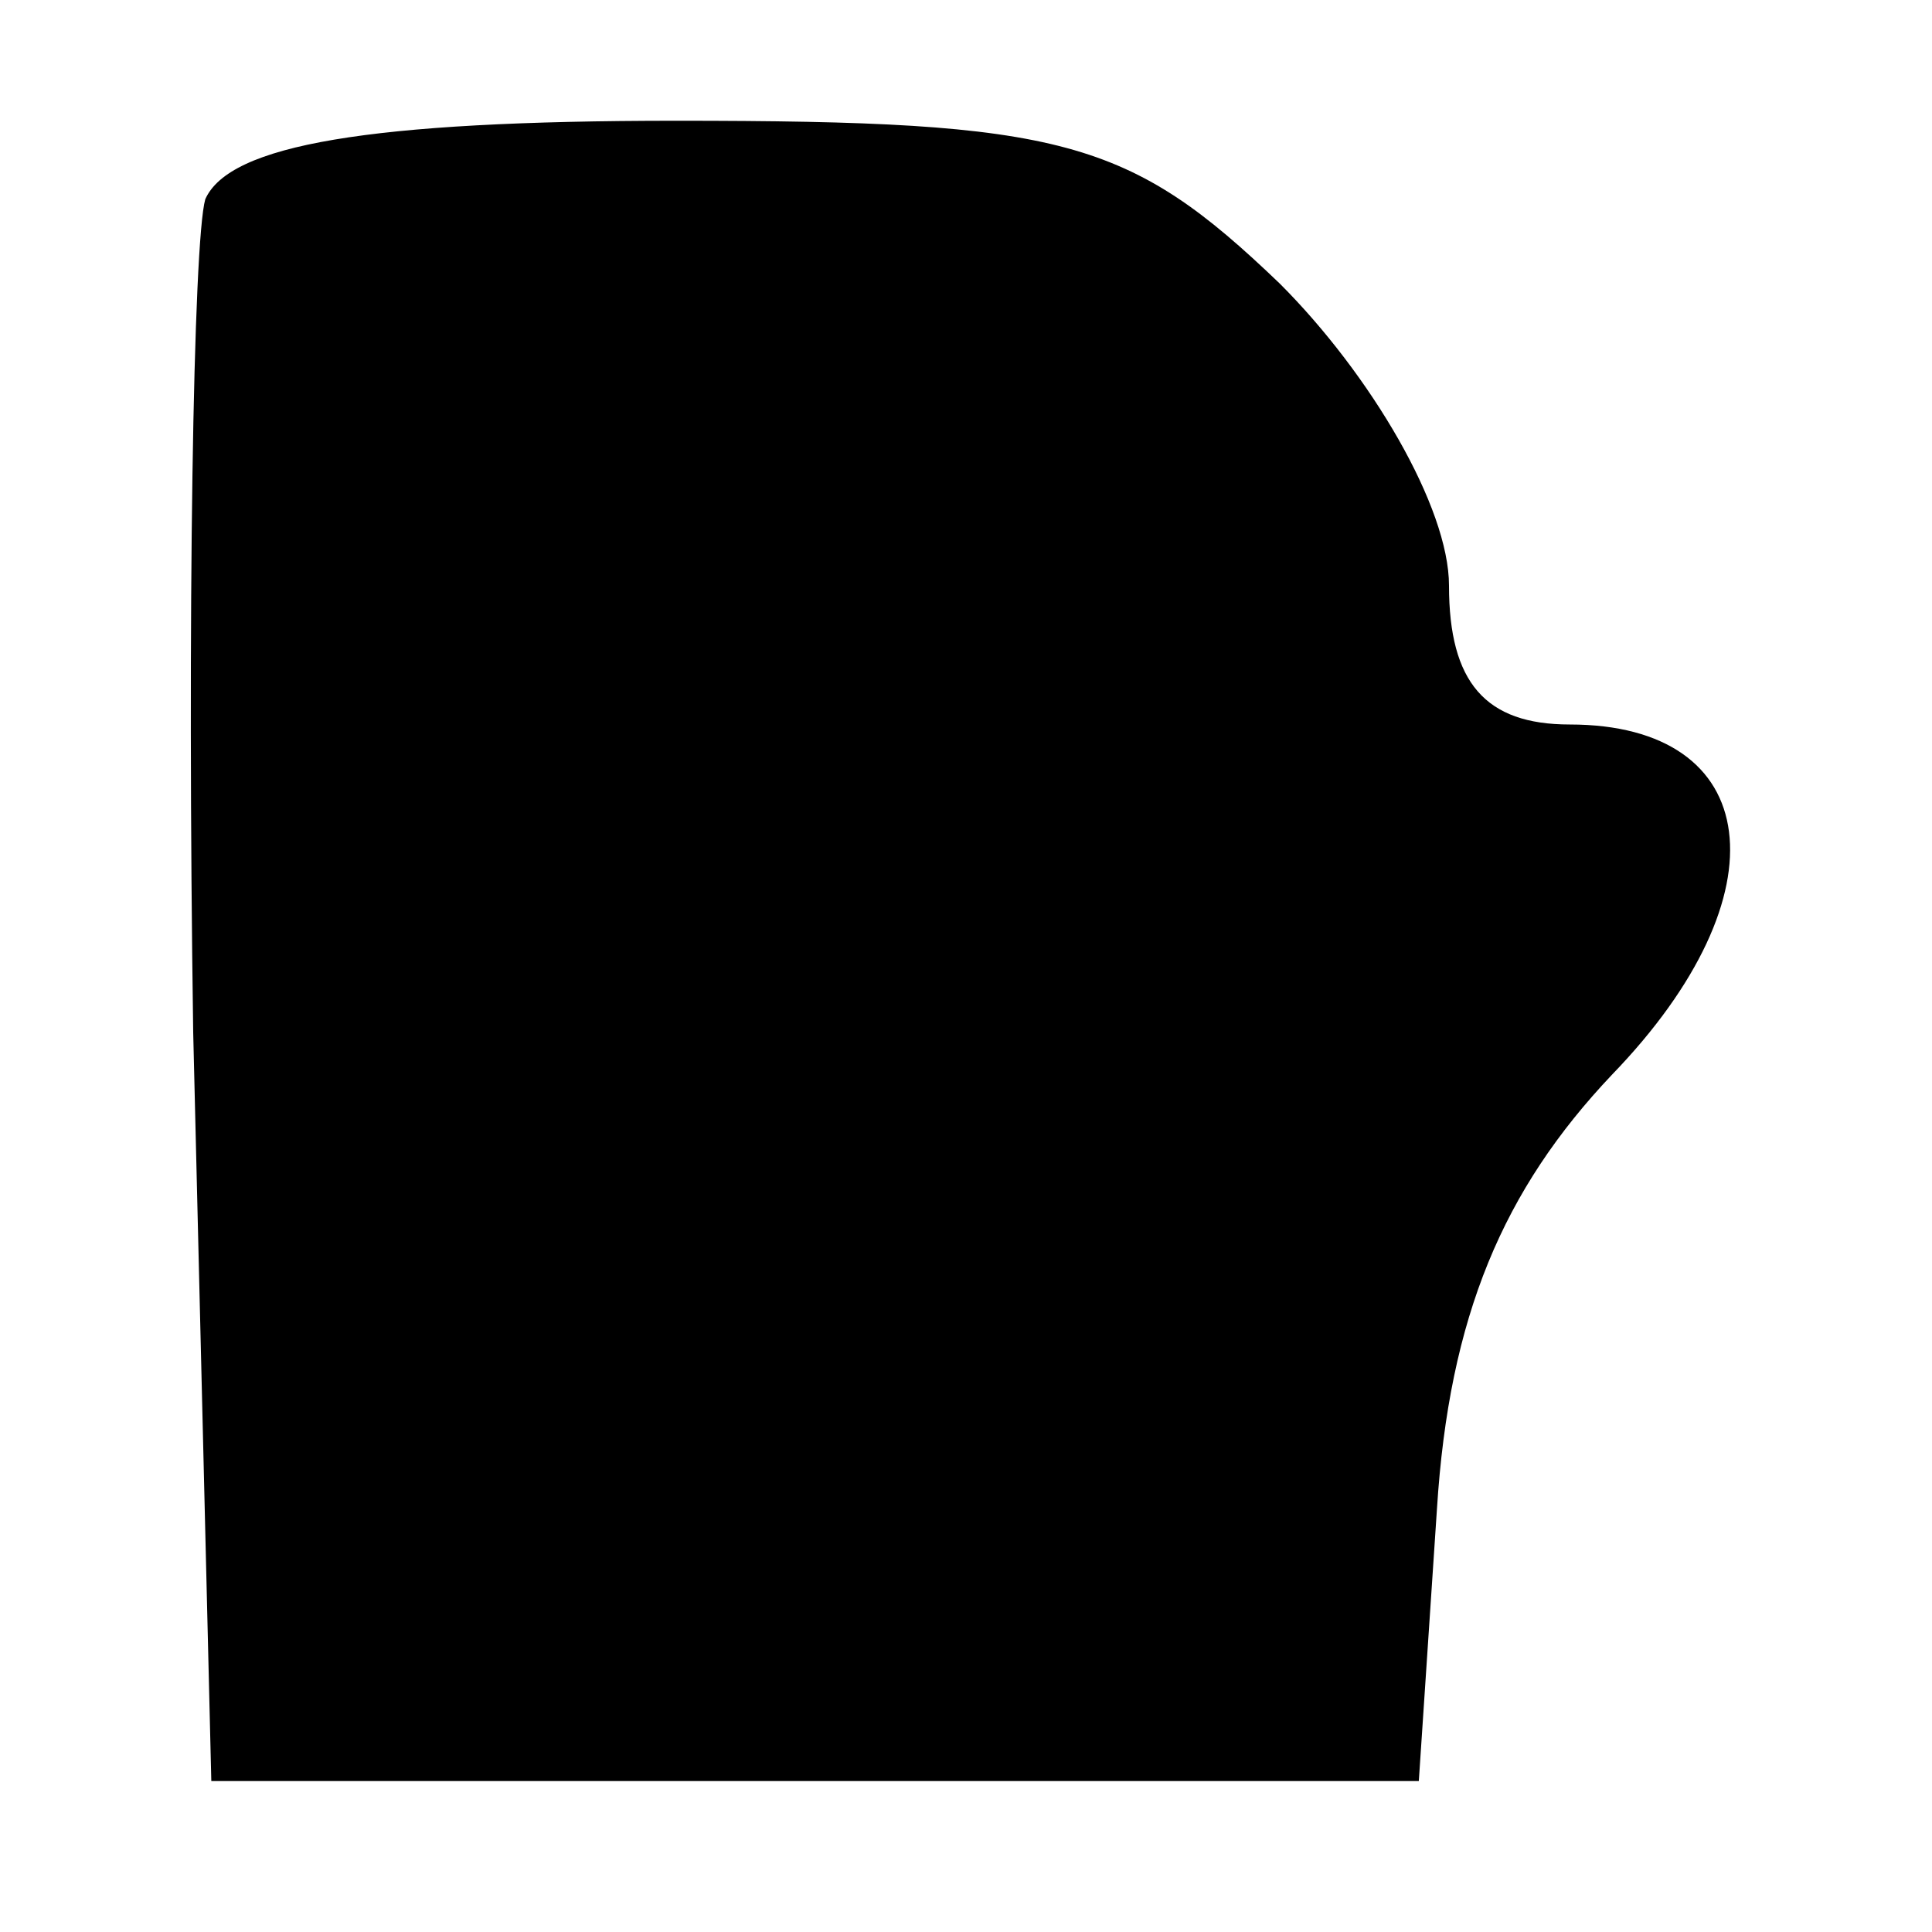 <?xml version="1.0" standalone="no"?>
<!DOCTYPE svg PUBLIC "-//W3C//DTD SVG 20010904//EN"
 "http://www.w3.org/TR/2001/REC-SVG-20010904/DTD/svg10.dtd">
<svg version="1.0" xmlns="http://www.w3.org/2000/svg"
 width="32pt" height="32pt" viewBox="0 0 32 32"
 preserveAspectRatio="xMidYMid meet">
<g transform="translate(0,32) scale(0.1,-0.1)"
fill="#000000" stroke="none">
<path d="M34 287 c-2 -7 -3 -69 -2 -138 l3 -124 100 0 100 0 3 45 c2 32 11 53
29 72 29 30 25 58 -7 58 -14 0 -20 7 -20 23 0 13 -13 35 -28 50 -25 24 -36 27
-100 27 -51 0 -74 -4 -78 -13z"/>
</g>
</svg>
